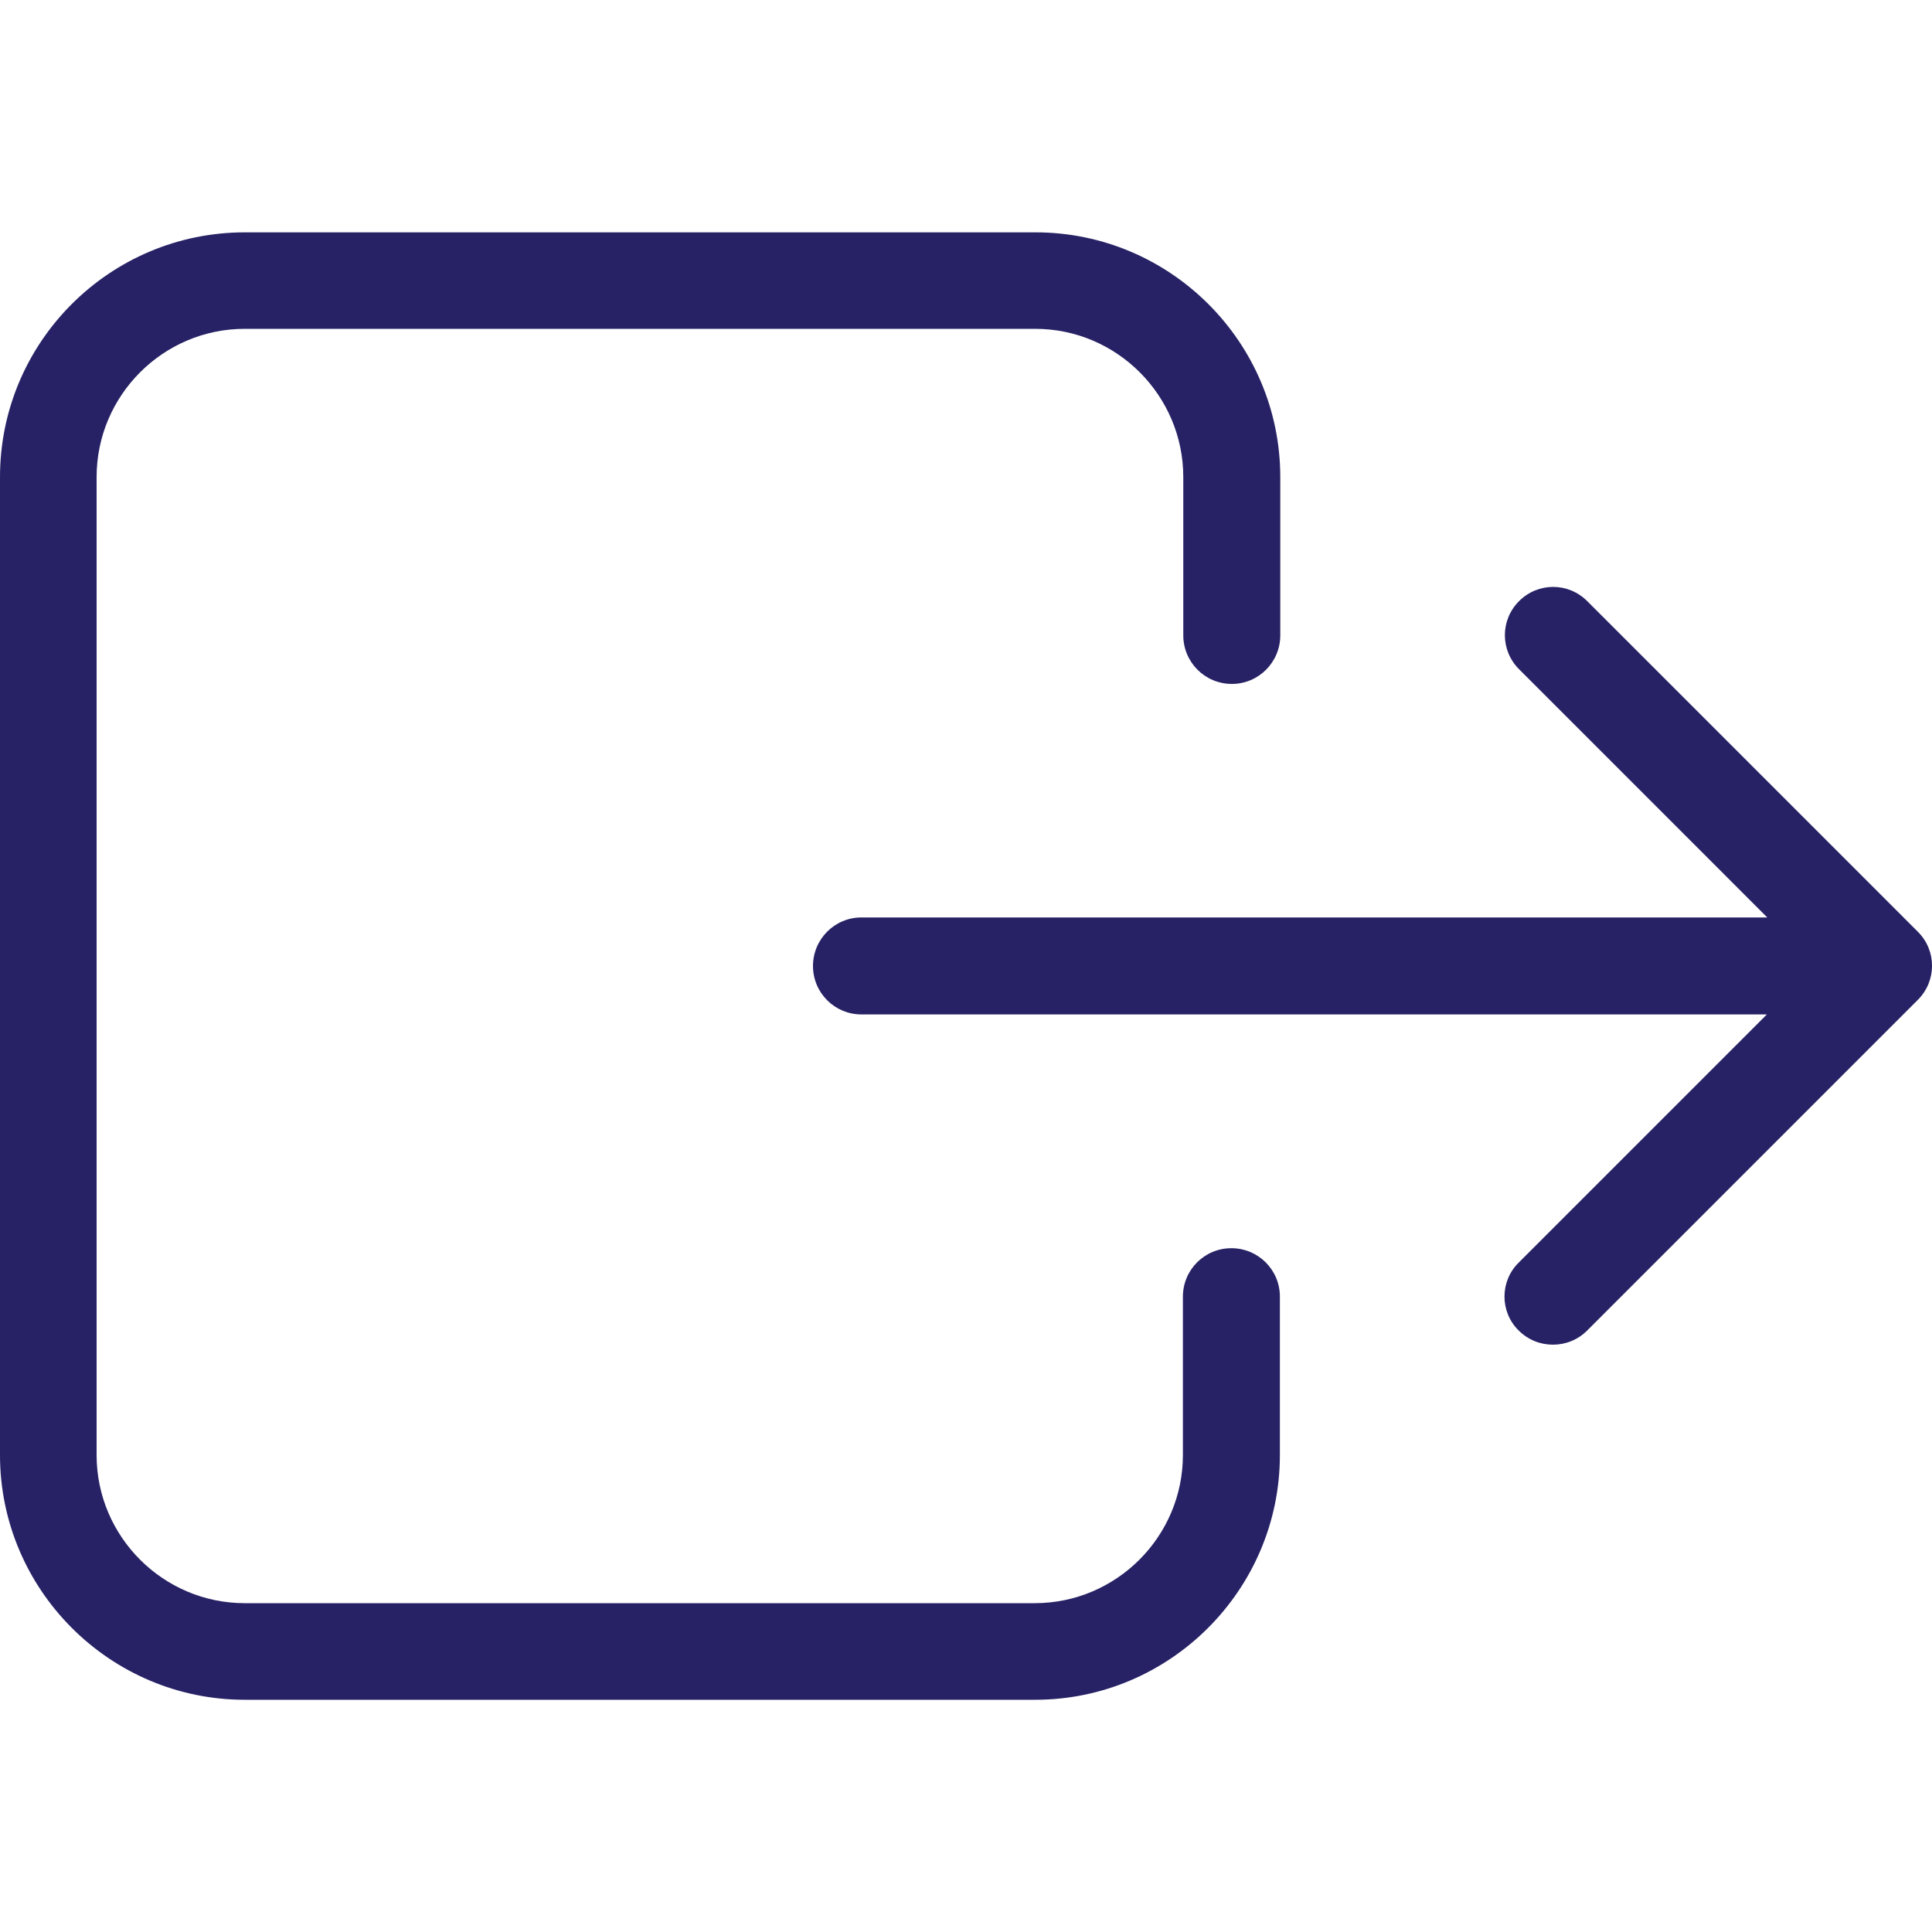 <svg width="15" height="15" viewBox="0 0 15 15" fill="none" xmlns="http://www.w3.org/2000/svg">
<path d="M0 3.704V11.297C0 12.343 0.854 13.197 1.9 13.197H8.037C9.083 13.197 9.937 12.343 9.937 11.297V10.067C9.937 9.859 9.769 9.691 9.56 9.691C9.352 9.691 9.184 9.859 9.184 10.067V11.297C9.184 11.93 8.667 12.447 8.034 12.447H1.9C1.267 12.447 0.75 11.93 0.75 11.297V3.704C0.75 3.07 1.267 2.553 1.9 2.553H8.037C8.67 2.553 9.187 3.07 9.187 3.704V4.933C9.187 5.141 9.355 5.31 9.564 5.31C9.772 5.31 9.94 5.141 9.94 4.933V3.704C9.94 2.657 9.086 1.804 8.04 1.804H1.9C0.854 1.804 0 2.654 0 3.704Z" fill="#272265"/>
<path d="M11.791 10.33C11.864 10.403 11.959 10.44 12.057 10.44C12.155 10.44 12.25 10.403 12.323 10.33L14.89 7.763C15.037 7.616 15.037 7.38 14.89 7.234L12.323 4.667C12.176 4.52 11.941 4.52 11.794 4.667C11.647 4.814 11.647 5.049 11.794 5.196L13.721 7.123H6.688C6.48 7.123 6.312 7.292 6.312 7.5C6.312 7.708 6.48 7.876 6.688 7.876H13.718L11.791 9.803C11.644 9.947 11.644 10.186 11.791 10.33Z" fill="#272265"/>
</svg>
